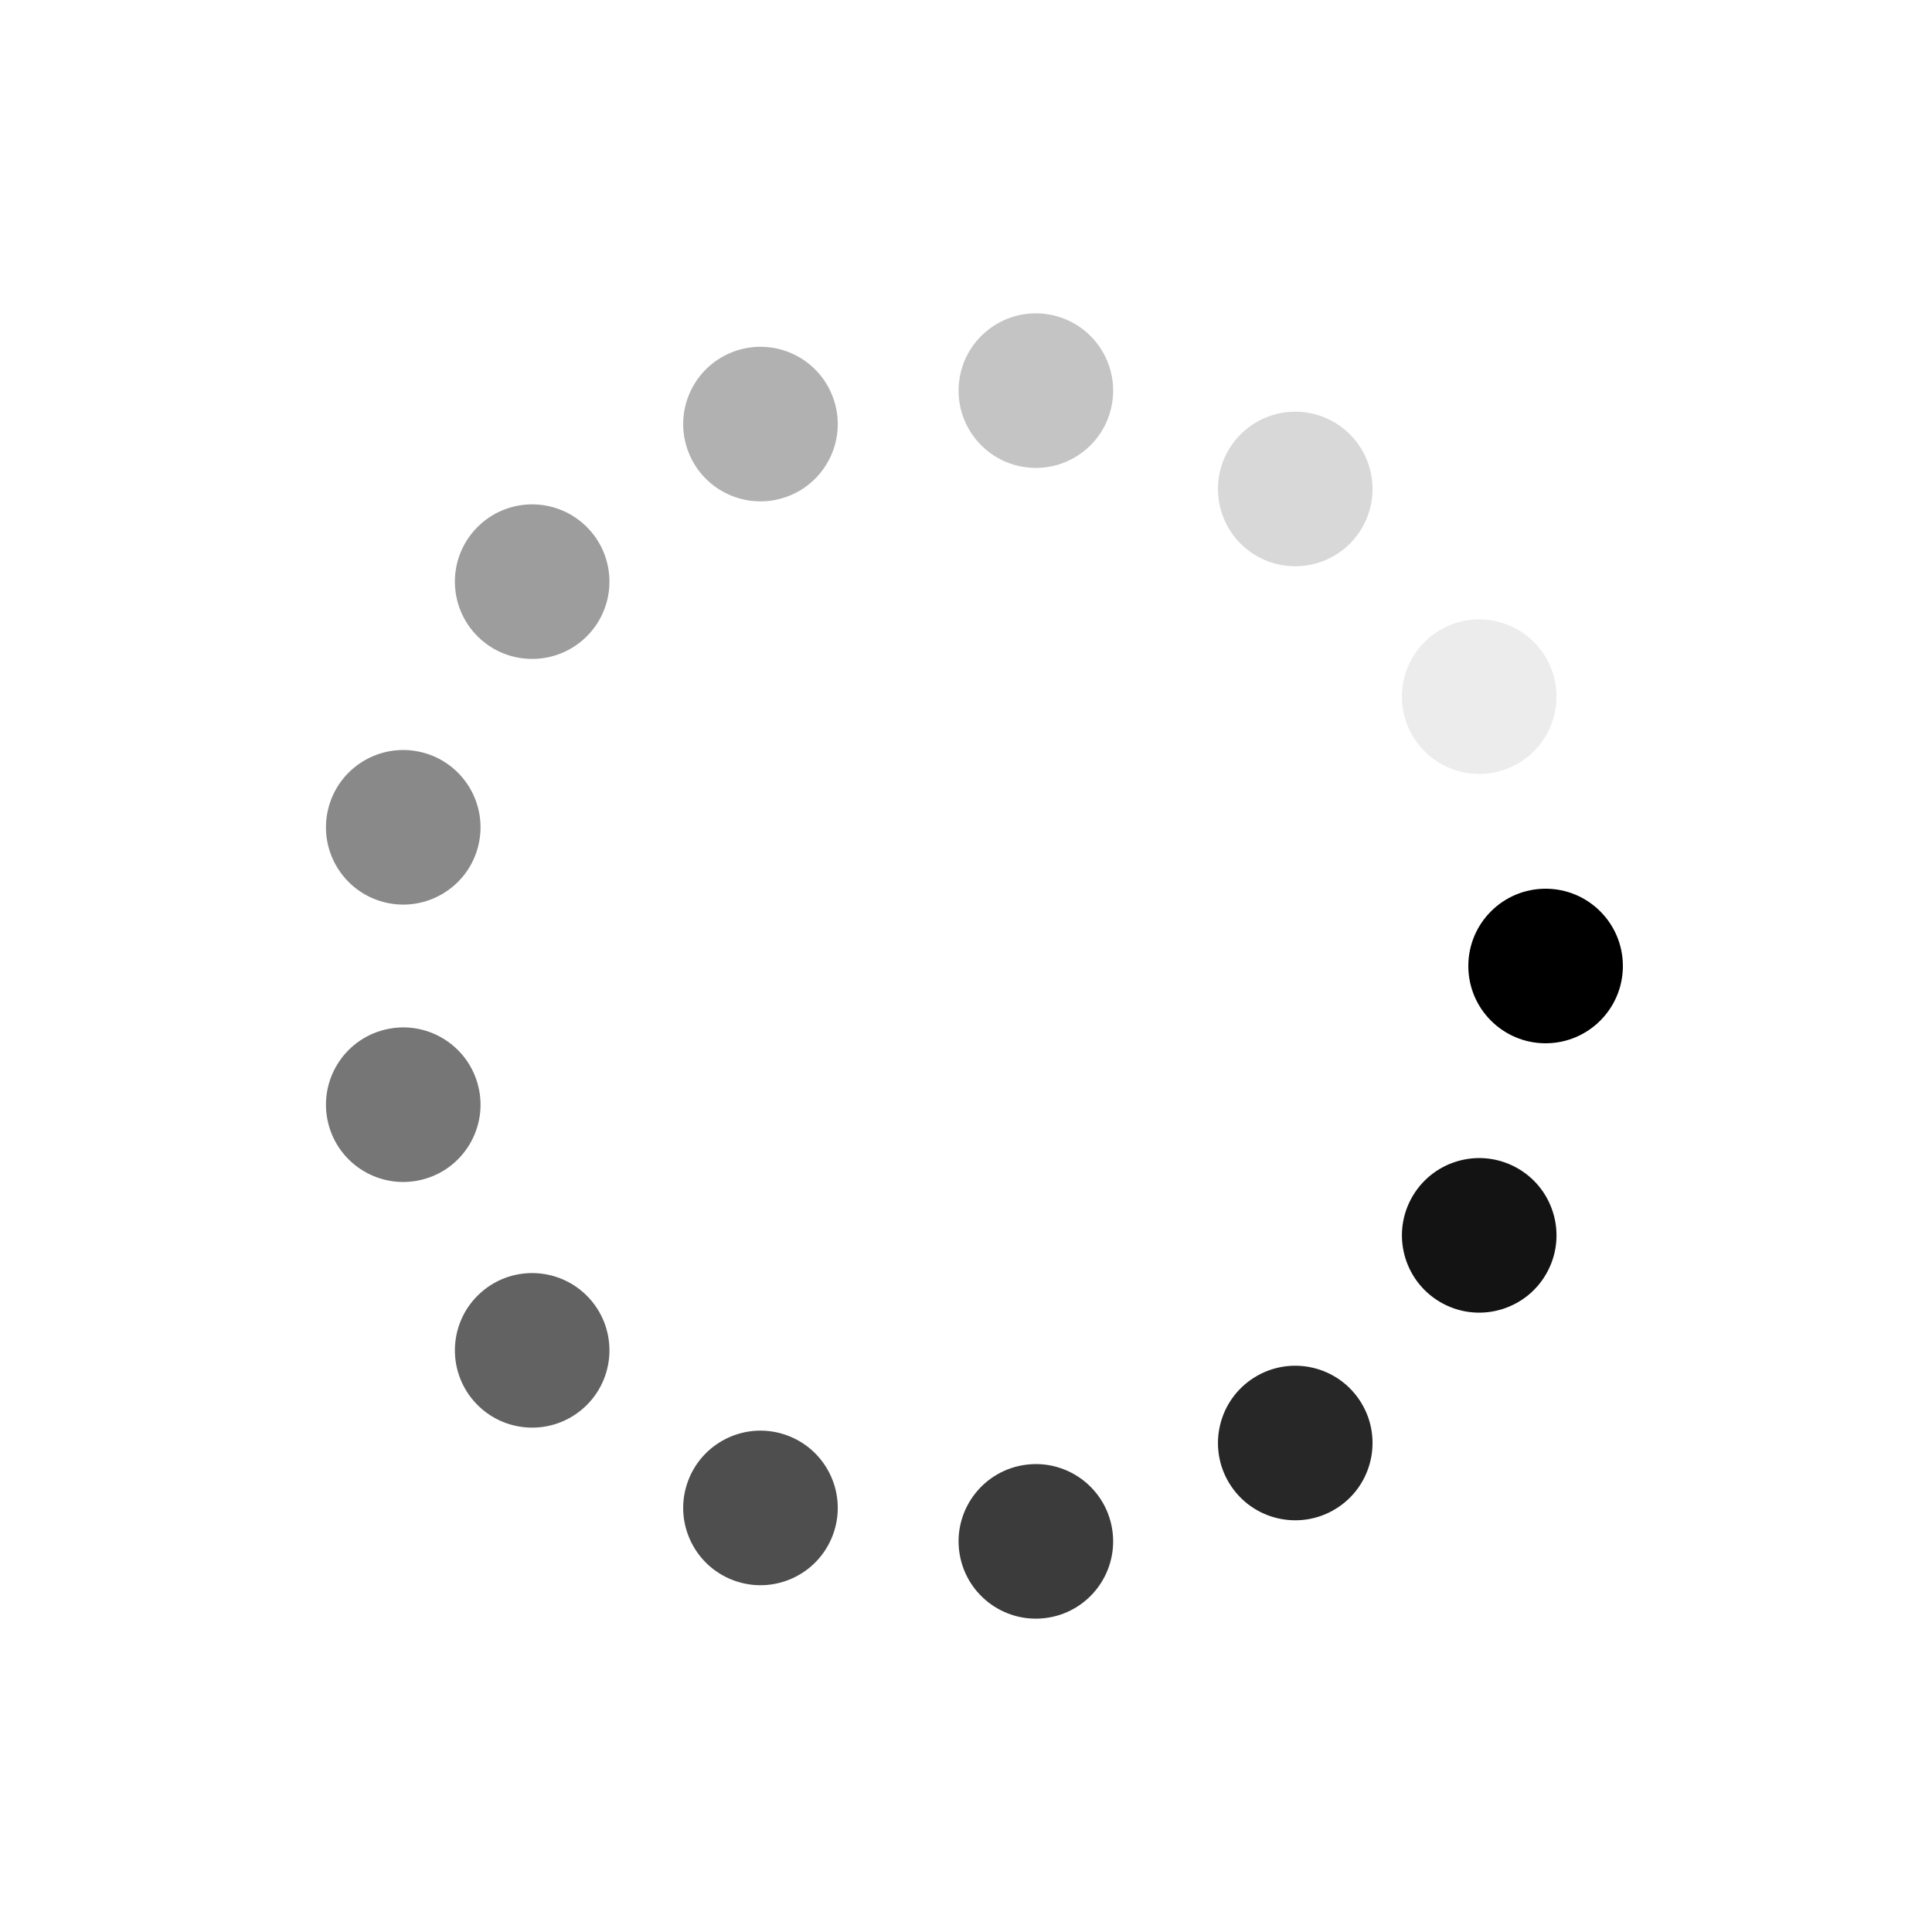 <?xml version="1.0" encoding="utf-8"?>
<svg xmlns="http://www.w3.org/2000/svg" xmlns:xlink="http://www.w3.org/1999/xlink" style="margin: auto; background: rgb(255, 255, 255); display: block; shape-rendering: auto;" width="210px" height="210px" viewBox="0 0 100 100" preserveAspectRatio="xMidYMid">
<g transform="translate(80,50)">
<g transform="rotate(0)">
<circle cx="0" cy="0" r="4" fill="#000000" fill-opacity="1">
  <animateTransform attributeName="transform" type="scale" begin="-0.923s" values="1.5 1.5;1 1" keyTimes="0;1" dur="1s" repeatCount="indefinite"></animateTransform>
  <animate attributeName="fill-opacity" keyTimes="0;1" dur="1s" repeatCount="indefinite" values="1;0" begin="-0.923s"></animate>
</circle>
</g>
</g><g transform="translate(76.564,63.942)">
<g transform="rotate(27.692)">
<circle cx="0" cy="0" r="4" fill="#000000" fill-opacity="0.923">
  <animateTransform attributeName="transform" type="scale" begin="-0.846s" values="1.5 1.5;1 1" keyTimes="0;1" dur="1s" repeatCount="indefinite"></animateTransform>
  <animate attributeName="fill-opacity" keyTimes="0;1" dur="1s" repeatCount="indefinite" values="1;0" begin="-0.846s"></animate>
</circle>
</g>
</g><g transform="translate(67.042,74.69)">
<g transform="rotate(55.385)">
<circle cx="0" cy="0" r="4" fill="#000000" fill-opacity="0.846">
  <animateTransform attributeName="transform" type="scale" begin="-0.769s" values="1.5 1.5;1 1" keyTimes="0;1" dur="1s" repeatCount="indefinite"></animateTransform>
  <animate attributeName="fill-opacity" keyTimes="0;1" dur="1s" repeatCount="indefinite" values="1;0" begin="-0.769s"></animate>
</circle>
</g>
</g><g transform="translate(53.616,79.781)">
<g transform="rotate(83.077)">
<circle cx="0" cy="0" r="4" fill="#000000" fill-opacity="0.769">
  <animateTransform attributeName="transform" type="scale" begin="-0.692s" values="1.5 1.5;1 1" keyTimes="0;1" dur="1s" repeatCount="indefinite"></animateTransform>
  <animate attributeName="fill-opacity" keyTimes="0;1" dur="1s" repeatCount="indefinite" values="1;0" begin="-0.692s"></animate>
</circle>
</g>
</g><g transform="translate(39.362,78.05)">
<g transform="rotate(110.769)">
<circle cx="0" cy="0" r="4" fill="#000000" fill-opacity="0.692">
  <animateTransform attributeName="transform" type="scale" begin="-0.615s" values="1.5 1.5;1 1" keyTimes="0;1" dur="1s" repeatCount="indefinite"></animateTransform>
  <animate attributeName="fill-opacity" keyTimes="0;1" dur="1s" repeatCount="indefinite" values="1;0" begin="-0.615s"></animate>
</circle>
</g>
</g><g transform="translate(27.545,69.894)">
<g transform="rotate(138.462)">
<circle cx="0" cy="0" r="4" fill="#000000" fill-opacity="0.615">
  <animateTransform attributeName="transform" type="scale" begin="-0.538s" values="1.5 1.5;1 1" keyTimes="0;1" dur="1s" repeatCount="indefinite"></animateTransform>
  <animate attributeName="fill-opacity" keyTimes="0;1" dur="1s" repeatCount="indefinite" values="1;0" begin="-0.538s"></animate>
</circle>
</g>
</g><g transform="translate(20.872,57.179)">
<g transform="rotate(166.154)">
<circle cx="0" cy="0" r="4" fill="#000000" fill-opacity="0.538">
  <animateTransform attributeName="transform" type="scale" begin="-0.462s" values="1.5 1.5;1 1" keyTimes="0;1" dur="1s" repeatCount="indefinite"></animateTransform>
  <animate attributeName="fill-opacity" keyTimes="0;1" dur="1s" repeatCount="indefinite" values="1;0" begin="-0.462s"></animate>
</circle>
</g>
</g><g transform="translate(20.872,42.821)">
<g transform="rotate(193.846)">
<circle cx="0" cy="0" r="4" fill="#000000" fill-opacity="0.462">
  <animateTransform attributeName="transform" type="scale" begin="-0.385s" values="1.5 1.5;1 1" keyTimes="0;1" dur="1s" repeatCount="indefinite"></animateTransform>
  <animate attributeName="fill-opacity" keyTimes="0;1" dur="1s" repeatCount="indefinite" values="1;0" begin="-0.385s"></animate>
</circle>
</g>
</g><g transform="translate(27.545,30.106)">
<g transform="rotate(221.538)">
<circle cx="0" cy="0" r="4" fill="#000000" fill-opacity="0.385">
  <animateTransform attributeName="transform" type="scale" begin="-0.308s" values="1.5 1.5;1 1" keyTimes="0;1" dur="1s" repeatCount="indefinite"></animateTransform>
  <animate attributeName="fill-opacity" keyTimes="0;1" dur="1s" repeatCount="indefinite" values="1;0" begin="-0.308s"></animate>
</circle>
</g>
</g><g transform="translate(39.362,21.95)">
<g transform="rotate(249.231)">
<circle cx="0" cy="0" r="4" fill="#000000" fill-opacity="0.308">
  <animateTransform attributeName="transform" type="scale" begin="-0.231s" values="1.5 1.5;1 1" keyTimes="0;1" dur="1s" repeatCount="indefinite"></animateTransform>
  <animate attributeName="fill-opacity" keyTimes="0;1" dur="1s" repeatCount="indefinite" values="1;0" begin="-0.231s"></animate>
</circle>
</g>
</g><g transform="translate(53.616,20.219)">
<g transform="rotate(276.923)">
<circle cx="0" cy="0" r="4" fill="#000000" fill-opacity="0.231">
  <animateTransform attributeName="transform" type="scale" begin="-0.154s" values="1.5 1.5;1 1" keyTimes="0;1" dur="1s" repeatCount="indefinite"></animateTransform>
  <animate attributeName="fill-opacity" keyTimes="0;1" dur="1s" repeatCount="indefinite" values="1;0" begin="-0.154s"></animate>
</circle>
</g>
</g><g transform="translate(67.042,25.31)">
<g transform="rotate(304.615)">
<circle cx="0" cy="0" r="4" fill="#000000" fill-opacity="0.154">
  <animateTransform attributeName="transform" type="scale" begin="-0.077s" values="1.5 1.5;1 1" keyTimes="0;1" dur="1s" repeatCount="indefinite"></animateTransform>
  <animate attributeName="fill-opacity" keyTimes="0;1" dur="1s" repeatCount="indefinite" values="1;0" begin="-0.077s"></animate>
</circle>
</g>
</g><g transform="translate(76.564,36.058)">
<g transform="rotate(332.308)">
<circle cx="0" cy="0" r="4" fill="#000000" fill-opacity="0.077">
  <animateTransform attributeName="transform" type="scale" begin="0s" values="1.5 1.5;1 1" keyTimes="0;1" dur="1s" repeatCount="indefinite"></animateTransform>
  <animate attributeName="fill-opacity" keyTimes="0;1" dur="1s" repeatCount="indefinite" values="1;0" begin="0s"></animate>
</circle>
</g>
</g>
<!-- [ldio] generated by https://loading.io/ --></svg>